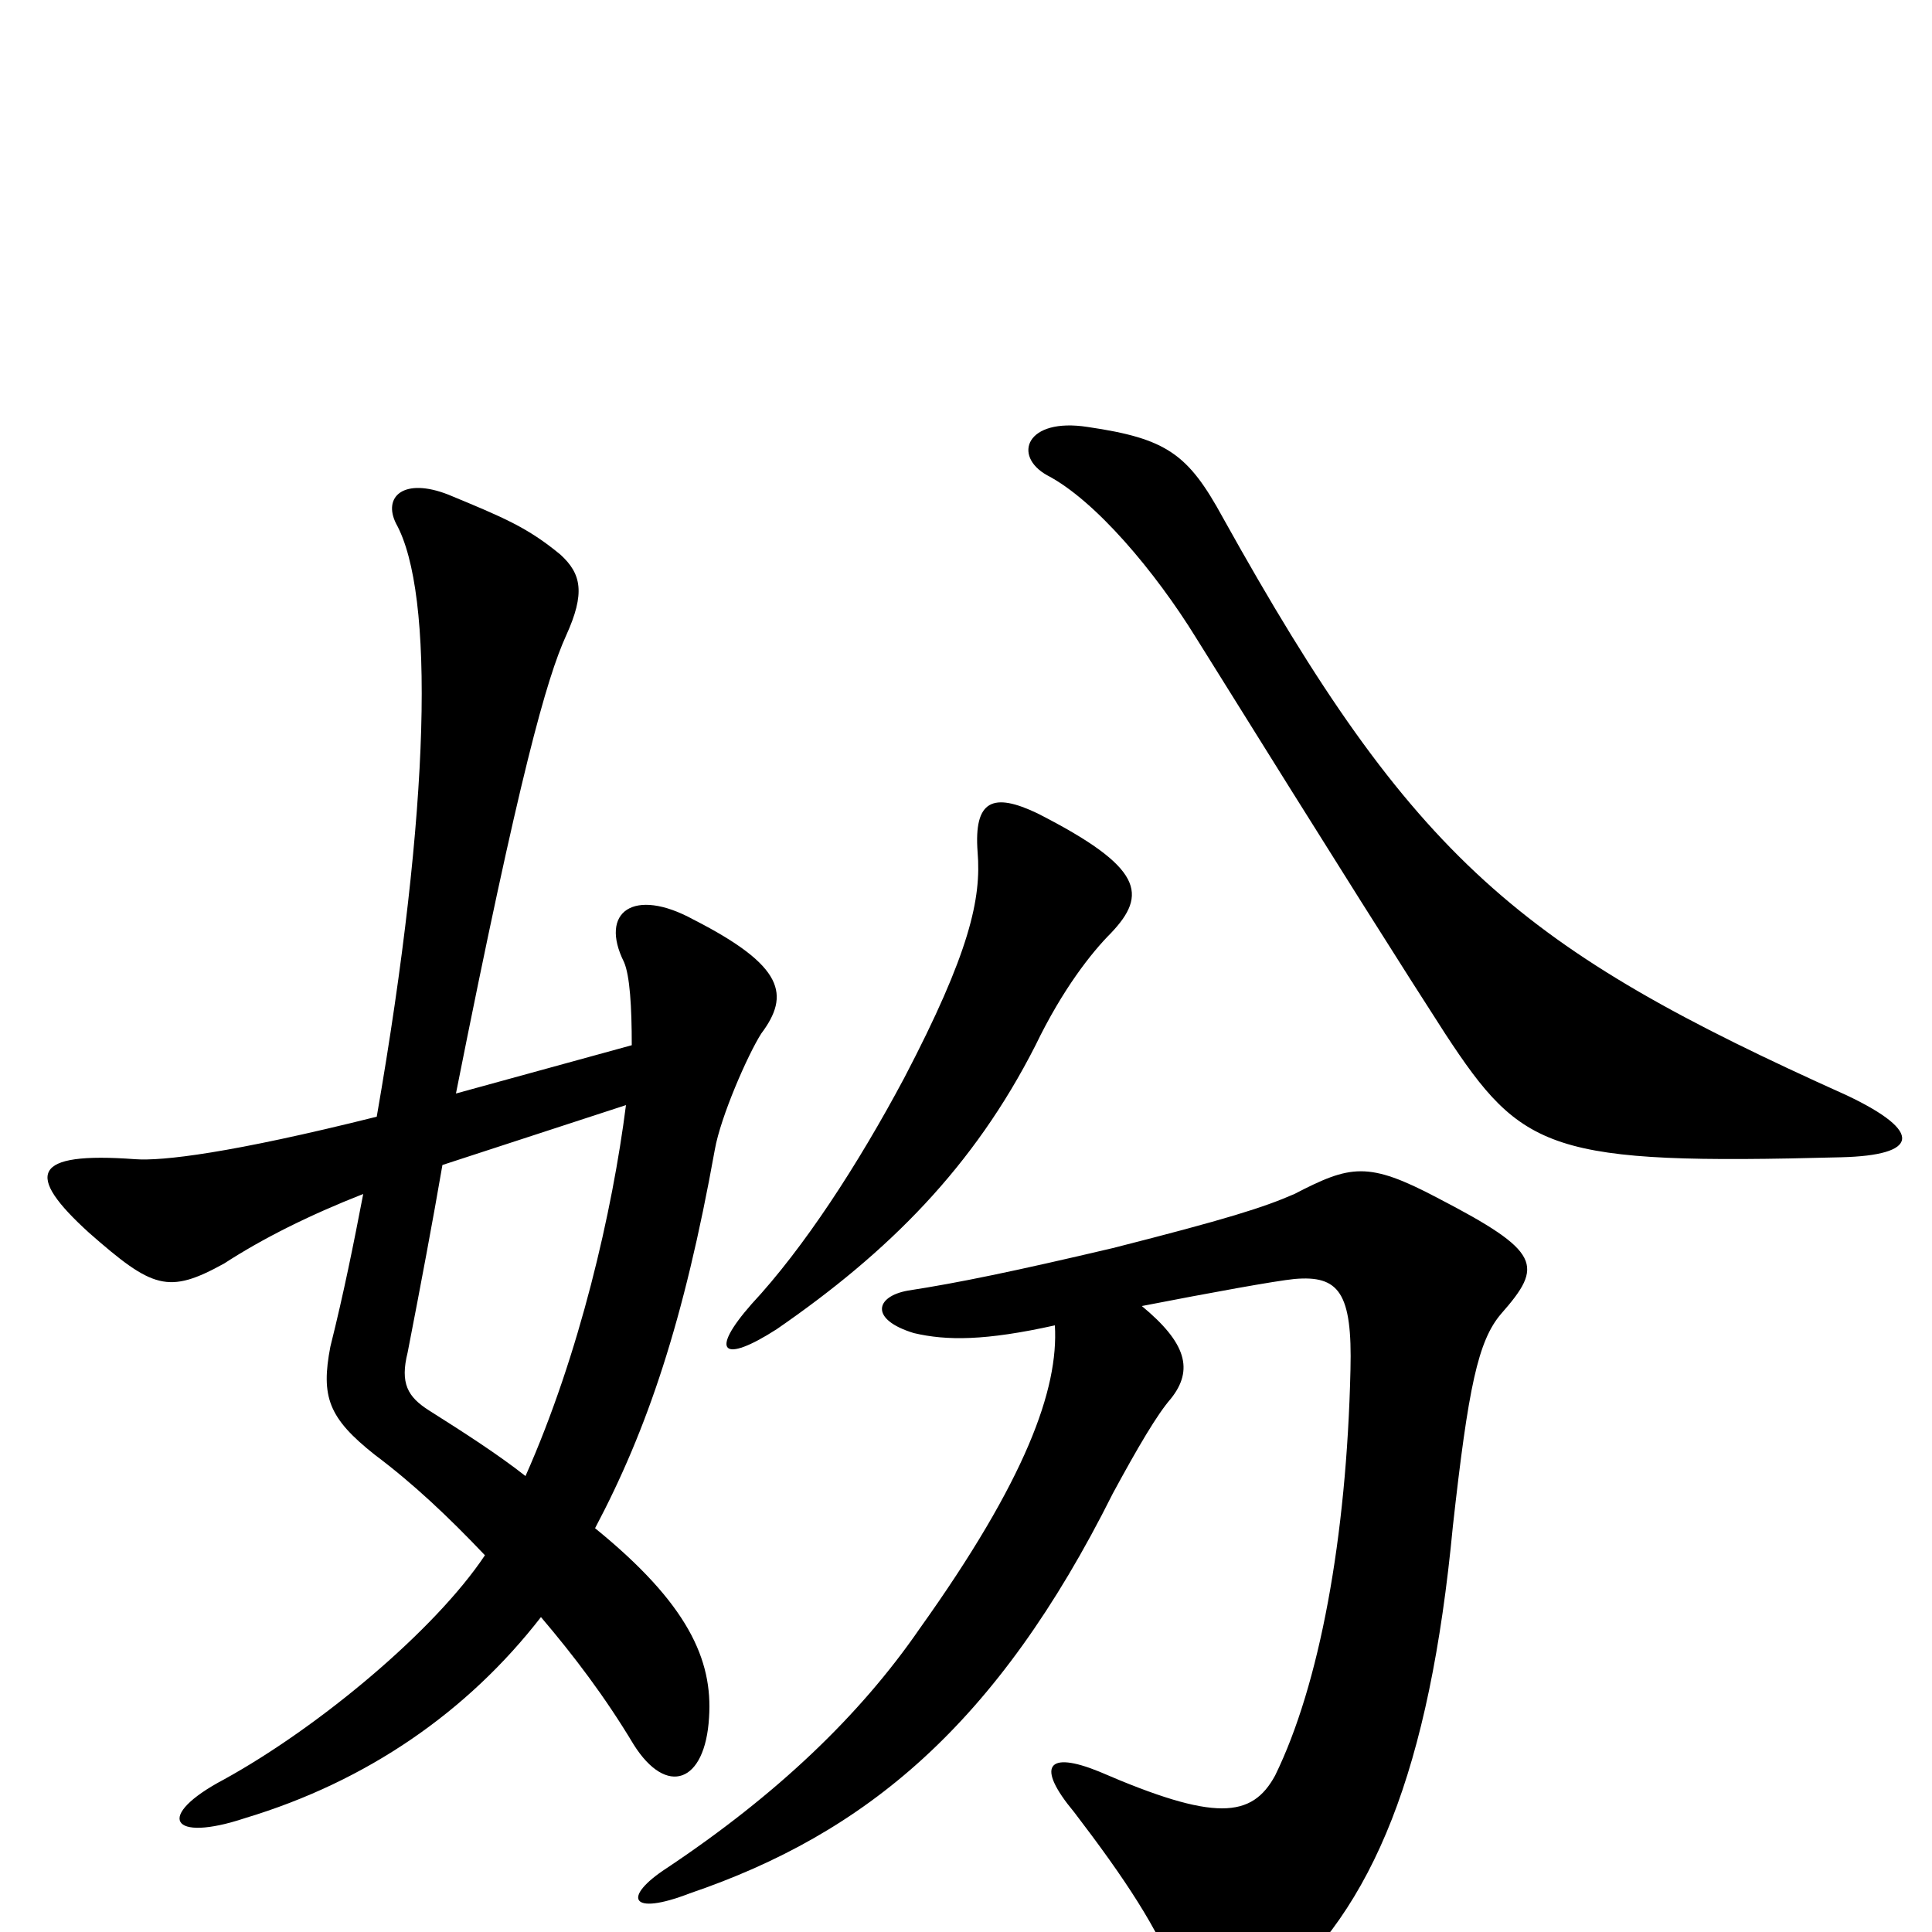<svg xmlns="http://www.w3.org/2000/svg" viewBox="0 -1000 1000 1000">
	<path fill="#000000" d="M229 -397L324 -428C317 -373 300 -299 272 -236C258 -247 241 -258 222 -270C211 -277 207 -284 211 -300C218 -336 224 -368 229 -397ZM195 -422C119 -403 84 -399 70 -400C16 -404 13 -392 46 -362C79 -333 87 -330 116 -346C136 -359 160 -371 188 -382C183 -356 178 -331 171 -303C166 -277 170 -266 194 -247C214 -232 232 -215 251 -195C225 -156 165 -106 116 -79C80 -60 88 -46 127 -59C190 -78 242 -114 280 -163C297 -143 313 -122 328 -97C345 -70 365 -77 367 -111C369 -141 356 -170 308 -209C335 -260 354 -316 370 -405C373 -422 387 -454 394 -465C409 -485 406 -500 359 -524C328 -541 310 -528 323 -502C326 -495 327 -479 327 -459L236 -434C269 -600 283 -649 293 -671C303 -693 301 -703 290 -713C273 -727 261 -732 232 -744C209 -753 198 -743 205 -729C225 -693 223 -583 195 -422ZM591 -324C627 -331 660 -337 670 -338C693 -340 700 -331 699 -291C697 -204 683 -128 660 -81C648 -59 629 -57 569 -83C542 -94 536 -86 556 -62C582 -28 600 -1 609 24C621 53 629 56 658 32C711 -12 740 -84 752 -210C760 -282 765 -306 777 -320C799 -345 798 -352 744 -380C708 -399 699 -397 670 -382C654 -375 635 -369 576 -354C525 -342 496 -336 470 -332C453 -329 450 -317 473 -310C490 -306 510 -306 546 -314C548 -281 531 -234 476 -157C445 -112 402 -71 345 -33C322 -18 326 -8 357 -20C448 -51 516 -107 576 -227C589 -251 599 -268 606 -276C618 -291 614 -305 591 -324ZM575 -517C594 -537 592 -551 537 -579C514 -590 504 -586 506 -559C508 -535 502 -507 468 -442C444 -397 416 -354 389 -325C367 -300 374 -294 402 -312C460 -352 504 -396 536 -459C550 -488 565 -507 575 -517ZM956 -433C787 -509 732 -554 633 -732C615 -765 604 -773 563 -779C531 -784 524 -764 542 -754C567 -741 598 -704 619 -670C695 -548 728 -496 748 -465C788 -404 802 -397 953 -401C993 -402 996 -414 956 -433Z"/>
</svg>